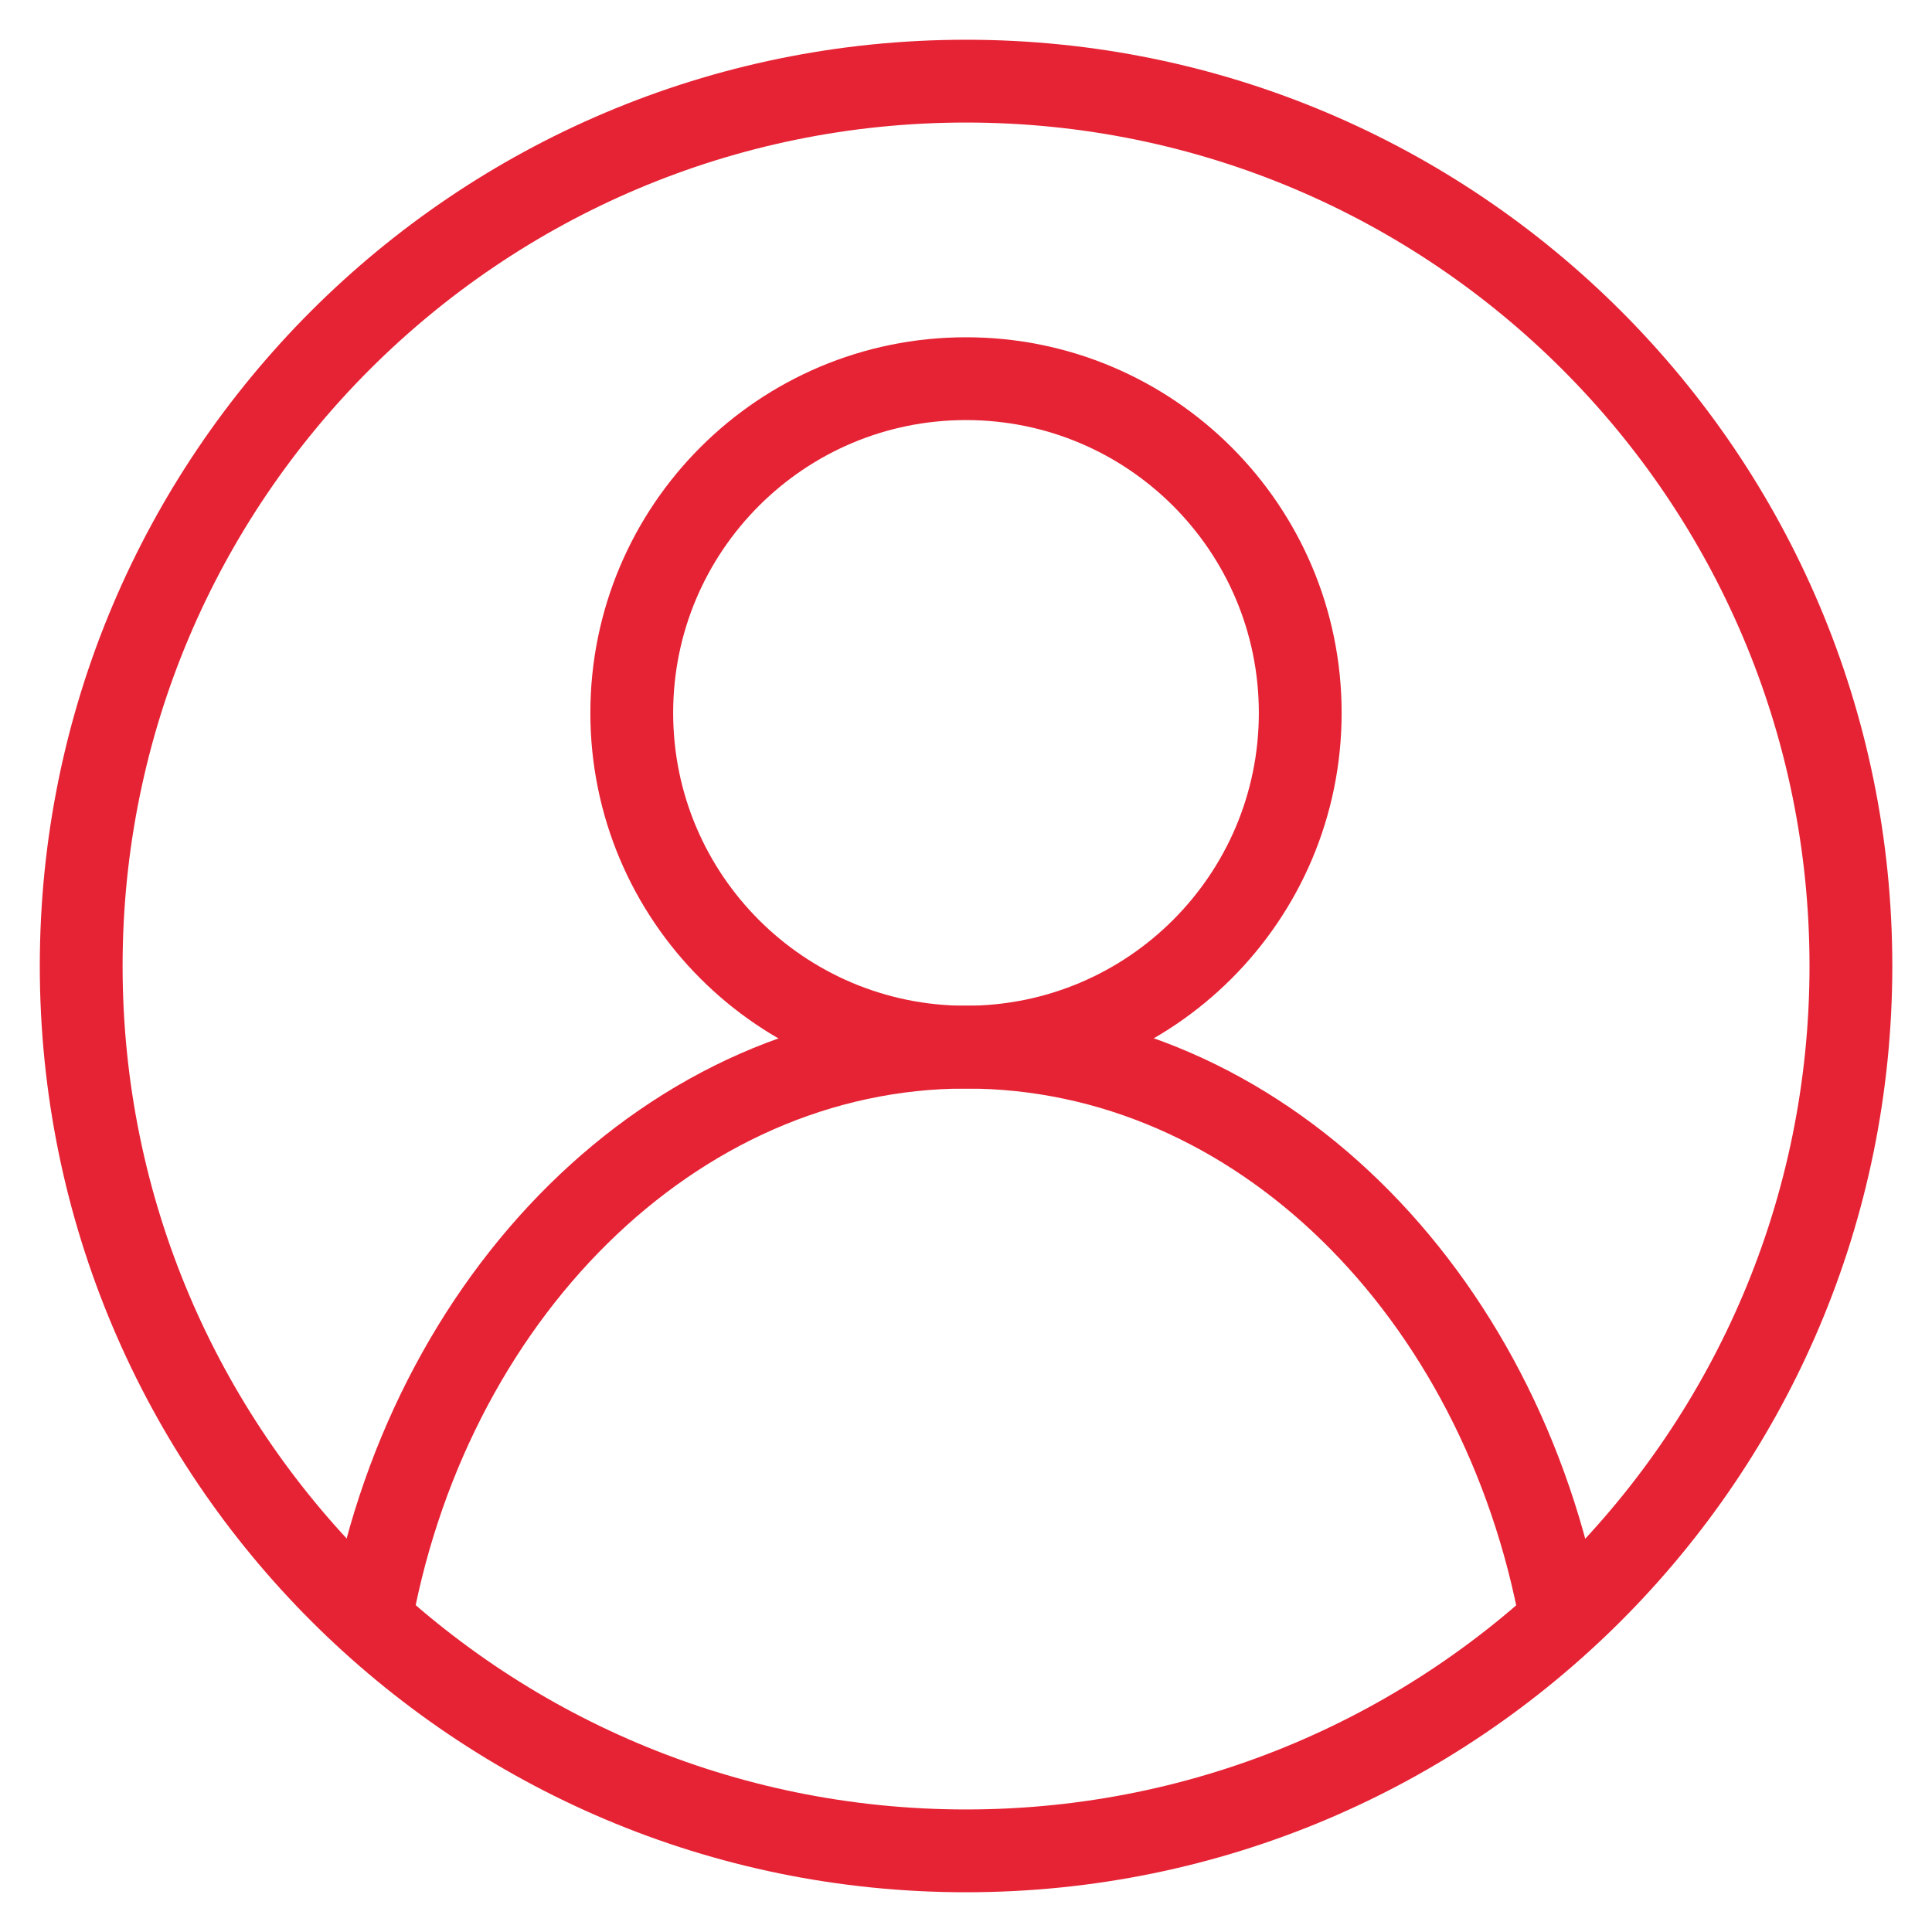 <svg width="35" height="35" fill="none"  stroke="#e62334" stroke-width="1.5" stroke-miterlimit="10"><path d="M17.501 33.53c8.853 0 16.03-7.177 16.03-16.03S26.354 1.47 17.501 1.47 1.471 8.647 1.471 17.5s7.177 16.03 16.03 16.03z"/><path d="M17.5 18.97c3.344 0 6.055-2.711 6.055-6.055S20.844 6.86 17.5 6.86s-6.055 2.711-6.055 6.055 2.711 6.055 6.055 6.055z"/><path d="M6.686 29.505C7.701 23.52 12.181 18.97 17.501 18.97c5.285 0 9.695 4.445 10.78 10.36"/></svg>
